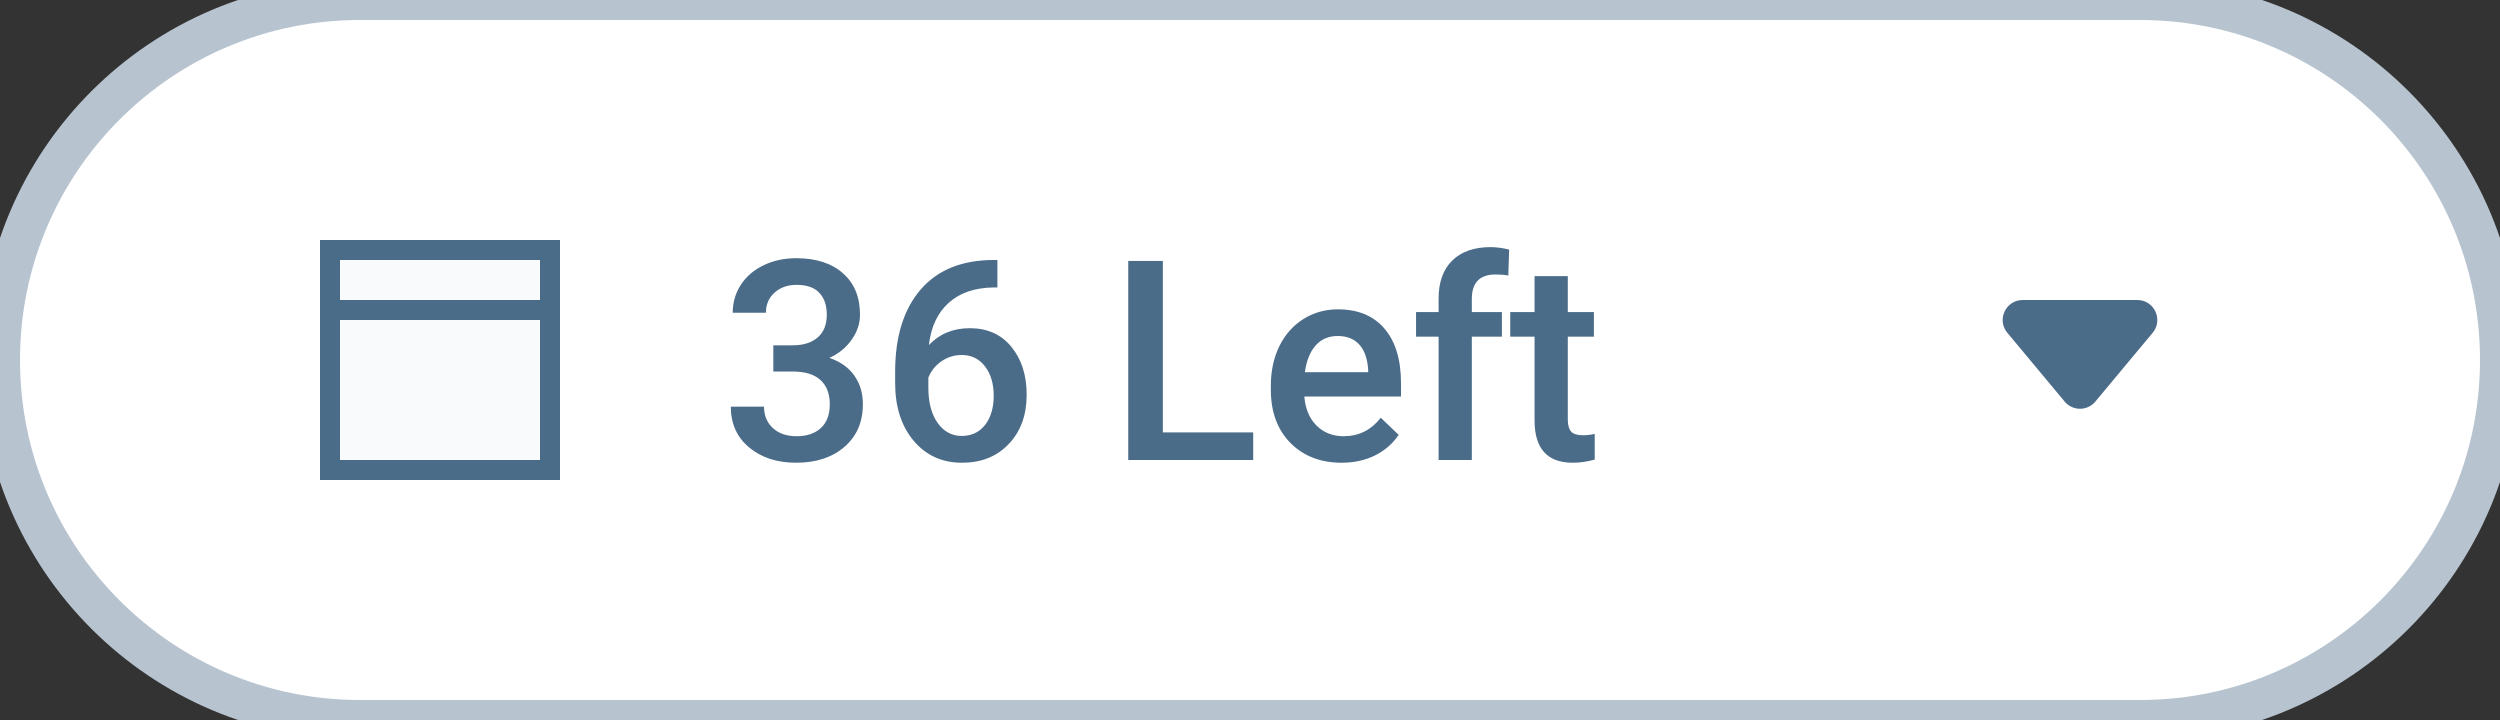 <svg width="125" height="36" viewBox="0 0 125 36" fill="none" xmlns="http://www.w3.org/2000/svg">
<rect x="0" y="0" width="125" height="36" fill="#333333" stroke="none"/>
<path d="M0 18C0 8.059 8.059 0 18 0H107C116.941 0 125 8.059 125 18V18C125 27.941 116.941 36 107 36H18C8.059 36 0 27.941 0 18V18Z" fill="white"/>
<rect x="17" y="13" width="10" height="10" fill="#F9FAFB"/>
<path fill-rule="evenodd" clip-rule="evenodd" d="M16 12H28V15V16V24H16V16V15V12ZM17 16V23H27V16H17ZM27 15H17V13H27V15Z" fill="#4B6C89"/>
<path d="M38.666 17.265H39.678C40.188 17.26 40.592 17.128 40.888 16.868C41.188 16.608 41.339 16.232 41.339 15.74C41.339 15.266 41.214 14.899 40.963 14.64C40.717 14.375 40.339 14.243 39.828 14.243C39.382 14.243 39.015 14.373 38.727 14.633C38.44 14.888 38.297 15.223 38.297 15.638H36.636C36.636 15.127 36.77 14.662 37.039 14.243C37.312 13.824 37.691 13.498 38.174 13.266C38.661 13.029 39.206 12.91 39.808 12.91C40.801 12.91 41.58 13.161 42.145 13.662C42.715 14.159 43 14.852 43 15.74C43 16.187 42.856 16.608 42.569 17.005C42.287 17.397 41.92 17.693 41.469 17.894C42.016 18.08 42.43 18.374 42.713 18.775C43 19.176 43.144 19.655 43.144 20.211C43.144 21.104 42.836 21.815 42.221 22.344C41.61 22.872 40.806 23.137 39.808 23.137C38.851 23.137 38.067 22.881 37.456 22.371C36.845 21.861 36.54 21.182 36.54 20.334H38.201C38.201 20.771 38.347 21.127 38.639 21.4C38.935 21.674 39.331 21.811 39.828 21.811C40.343 21.811 40.749 21.674 41.045 21.4C41.341 21.127 41.489 20.73 41.489 20.211C41.489 19.687 41.334 19.284 41.024 19.001C40.715 18.718 40.254 18.577 39.644 18.577H38.666V17.265ZM49.87 12.999V14.373H49.665C48.735 14.387 47.992 14.642 47.437 15.139C46.88 15.635 46.55 16.34 46.445 17.251C46.978 16.69 47.66 16.41 48.489 16.41C49.369 16.41 50.062 16.72 50.567 17.34C51.078 17.96 51.333 18.759 51.333 19.739C51.333 20.751 51.035 21.571 50.438 22.2C49.845 22.825 49.066 23.137 48.1 23.137C47.106 23.137 46.3 22.77 45.68 22.036C45.065 21.302 44.757 20.341 44.757 19.151V18.584C44.757 16.838 45.181 15.471 46.028 14.482C46.88 13.493 48.104 12.999 49.699 12.999H49.87ZM48.086 17.75C47.721 17.75 47.386 17.852 47.081 18.058C46.78 18.263 46.559 18.536 46.418 18.878V19.384C46.418 20.122 46.573 20.71 46.883 21.148C47.193 21.58 47.594 21.797 48.086 21.797C48.578 21.797 48.968 21.612 49.255 21.243C49.542 20.874 49.685 20.389 49.685 19.787C49.685 19.186 49.54 18.696 49.248 18.317C48.956 17.939 48.569 17.75 48.086 17.75ZM58.142 21.619H62.66V23H56.412V13.047H58.142V21.619ZM67.083 23.137C66.03 23.137 65.176 22.806 64.519 22.145C63.868 21.48 63.542 20.596 63.542 19.493V19.288C63.542 18.55 63.683 17.891 63.966 17.312C64.253 16.729 64.654 16.276 65.169 15.952C65.684 15.629 66.258 15.467 66.892 15.467C67.899 15.467 68.676 15.788 69.223 16.431C69.774 17.073 70.05 17.982 70.05 19.158V19.828H65.217C65.267 20.439 65.47 20.922 65.825 21.277C66.185 21.633 66.636 21.811 67.179 21.811C67.94 21.811 68.56 21.503 69.038 20.888L69.934 21.742C69.637 22.184 69.241 22.528 68.744 22.774C68.252 23.016 67.698 23.137 67.083 23.137ZM66.885 16.8C66.429 16.8 66.06 16.959 65.777 17.278C65.499 17.597 65.322 18.042 65.244 18.611H68.409V18.488C68.373 17.932 68.225 17.513 67.965 17.23C67.705 16.943 67.345 16.8 66.885 16.8ZM71.93 23V16.834H70.802V15.604H71.93V14.927C71.93 14.106 72.158 13.473 72.613 13.026C73.069 12.58 73.707 12.356 74.527 12.356C74.819 12.356 75.129 12.398 75.457 12.479L75.416 13.778C75.234 13.742 75.022 13.724 74.78 13.724C73.987 13.724 73.591 14.132 73.591 14.947V15.604H75.095V16.834H73.591V23H71.93ZM78.39 13.806V15.604H79.695V16.834H78.39V20.963C78.39 21.245 78.444 21.451 78.554 21.578C78.668 21.701 78.868 21.763 79.155 21.763C79.347 21.763 79.54 21.74 79.736 21.694V22.98C79.358 23.084 78.993 23.137 78.643 23.137C77.367 23.137 76.728 22.433 76.728 21.024V16.834H75.512V15.604H76.728V13.806H78.39Z" fill="#4B6C89"/>
<path fill-rule="evenodd" clip-rule="evenodd" d="M107.633 16.64C108.176 15.989 107.713 15 106.865 15H101.135C100.287 15 99.824 15.989 100.367 16.64L103.232 20.078C103.632 20.558 104.368 20.558 104.768 20.078L107.633 16.64Z" fill="#4B6C89"/>
<path d="M18 1H107V-1H18V1ZM107 35H18V37H107V35ZM18 35C8.611 35 1 27.389 1 18H-1C-1 28.493 7.507 37 18 37V35ZM124 18C124 27.389 116.389 35 107 35V37C117.493 37 126 28.493 126 18H124ZM107 1C116.389 1 124 8.611 124 18H126C126 7.507 117.493 -1 107 -1V1ZM18 -1C7.507 -1 -1 7.507 -1 18H1C1 8.611 8.611 1 18 1V-1Z" fill="#B7C4D0"/>
</svg>
